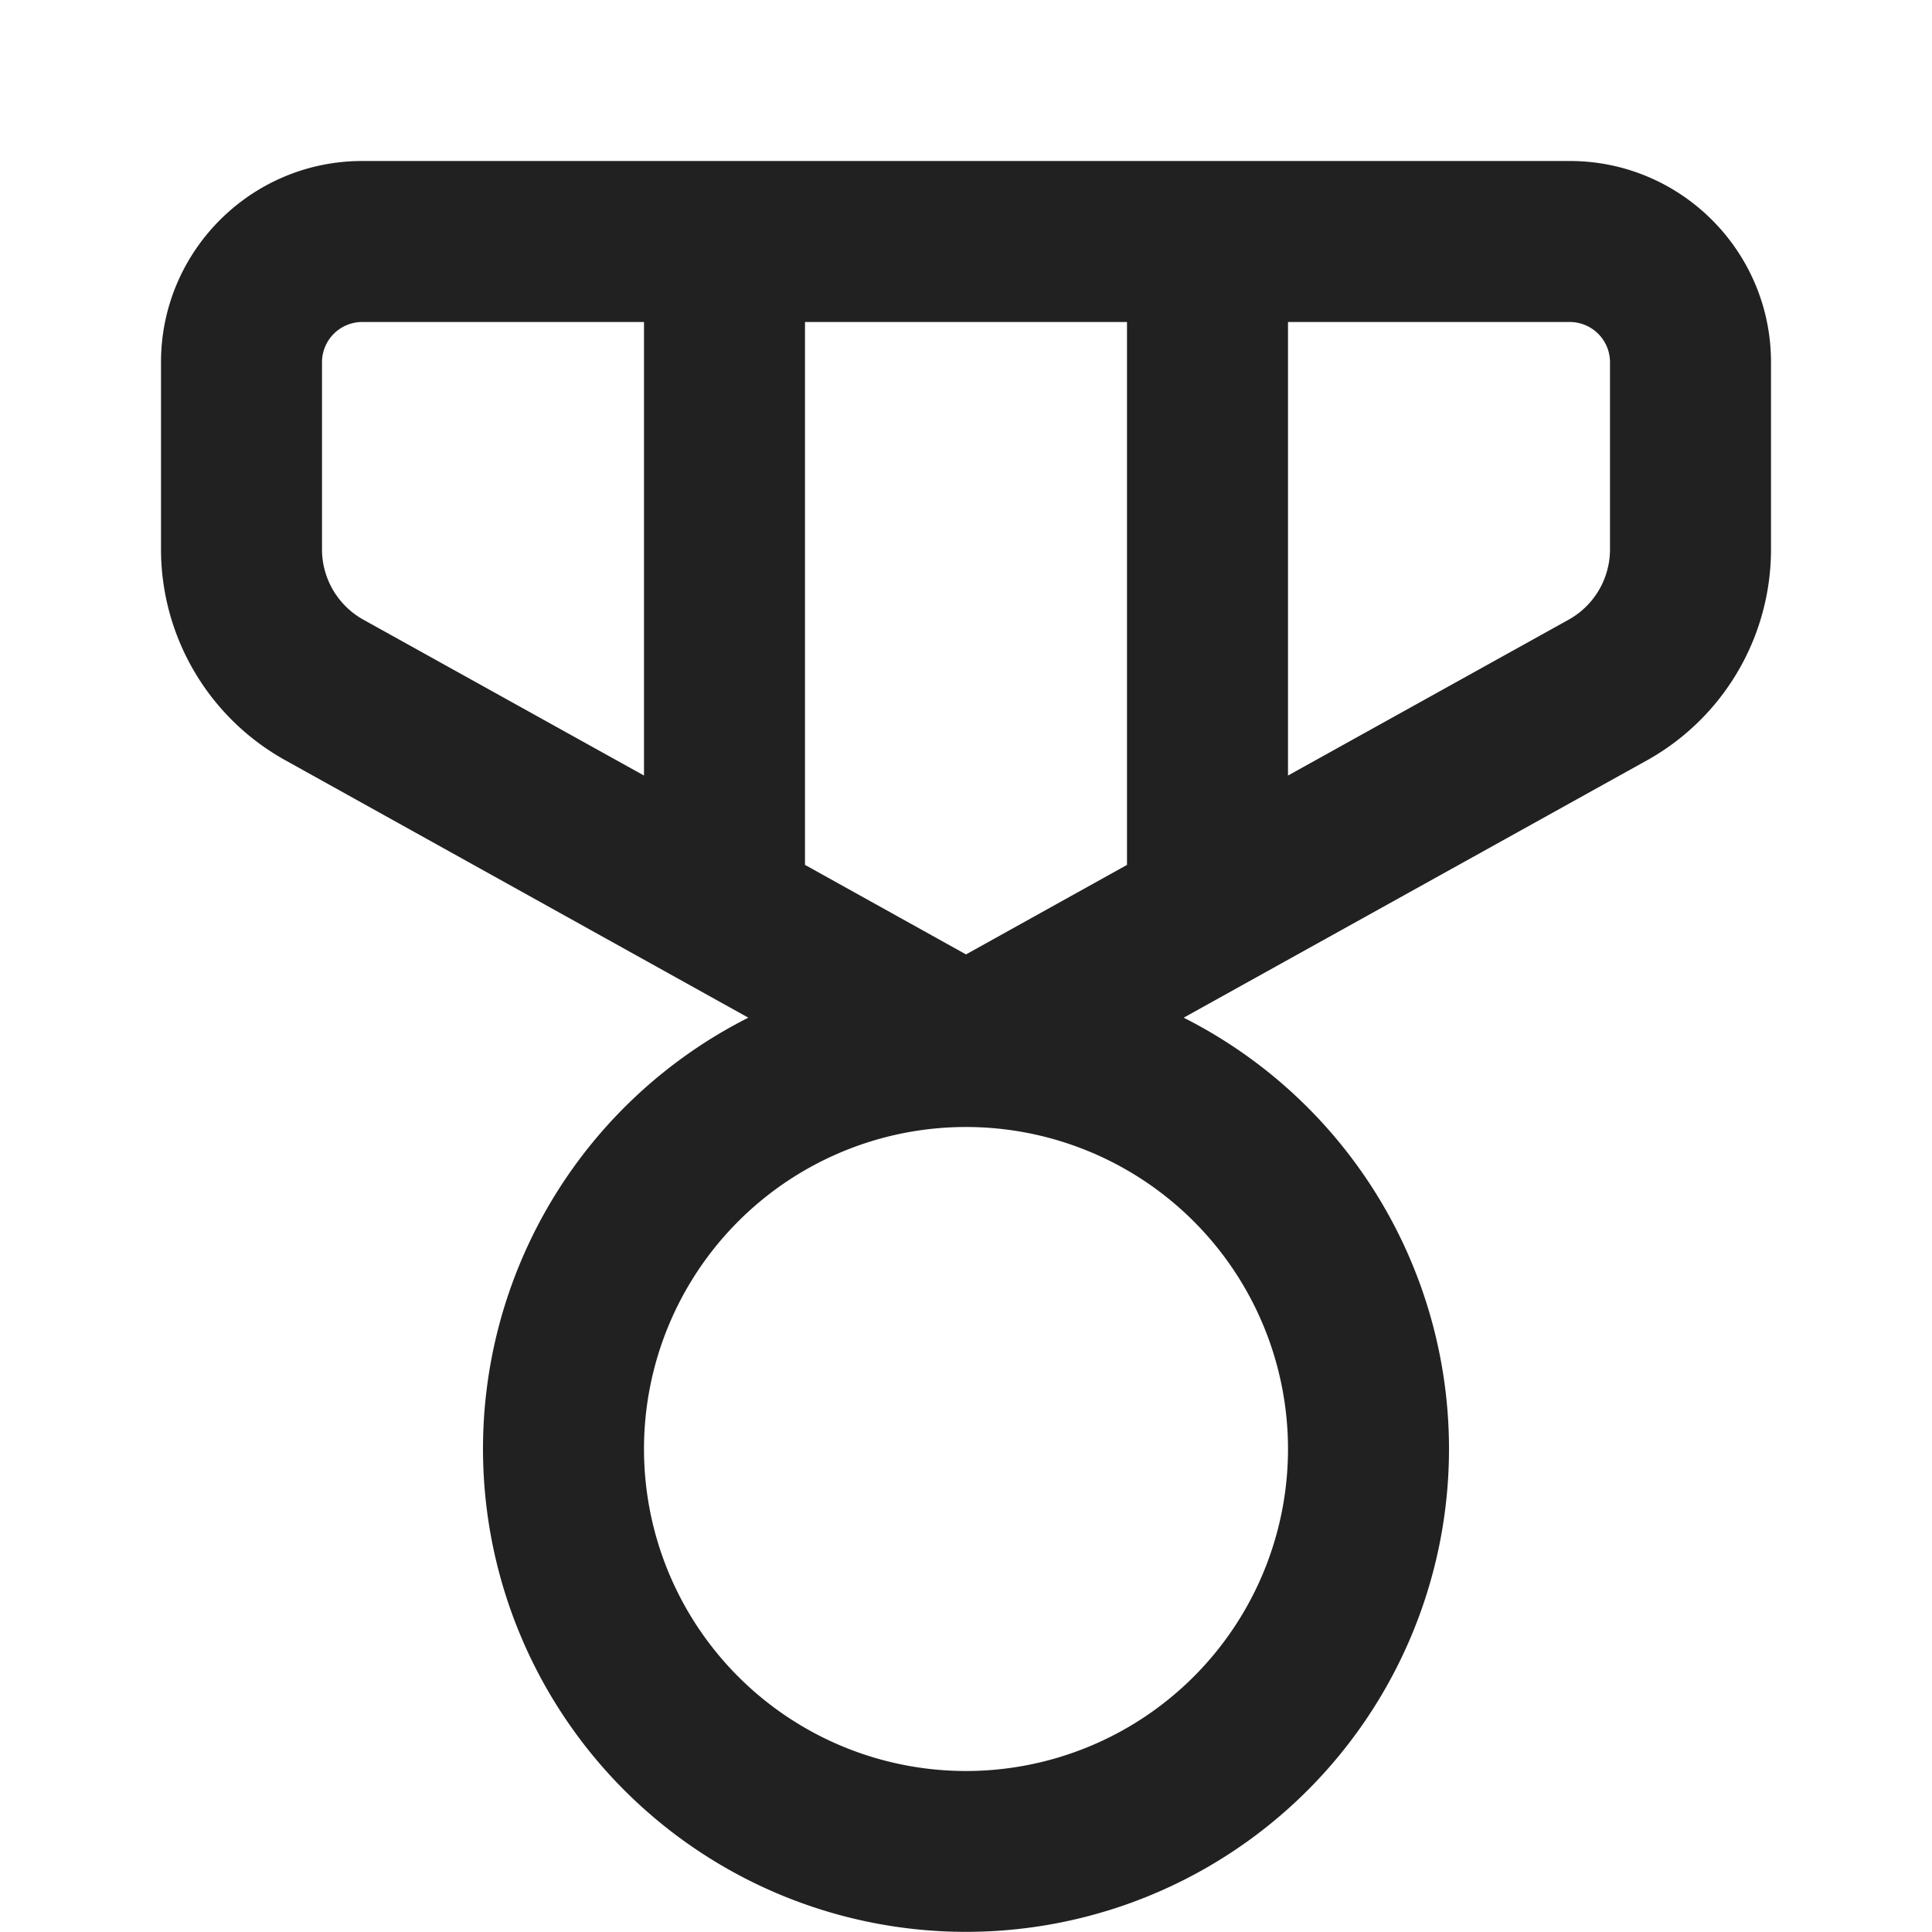 <svg viewBox="0 0 12 12" fill="none" xmlns="http://www.w3.org/2000/svg" height="1em" width="1em">
  <path d="M2.25 1C1.56 1 1 1.56 1 2.25v1.162a1.5 1.5 0 0 0 .772 1.31l2.876 1.599a3 3 0 1 0 2.704 0l2.877-1.598A1.5 1.5 0 0 0 11 3.412V2.25C11 1.56 10.44 1 9.75 1h-7.5ZM2 2.25A.25.25 0 0 1 2.25 2H4v2.817l-1.743-.968A.5.5 0 0 1 2 3.412V2.25Zm3 3.122V2h2v3.372l-1 .556-1-.556Zm3-.555V2h1.75a.25.25 0 0 1 .25.25v1.162a.5.5 0 0 1-.257.437L8 4.817ZM8 9a2 2 0 1 1-4 0 2 2 0 0 1 4 0Z" fill="#212121"/>
</svg>
